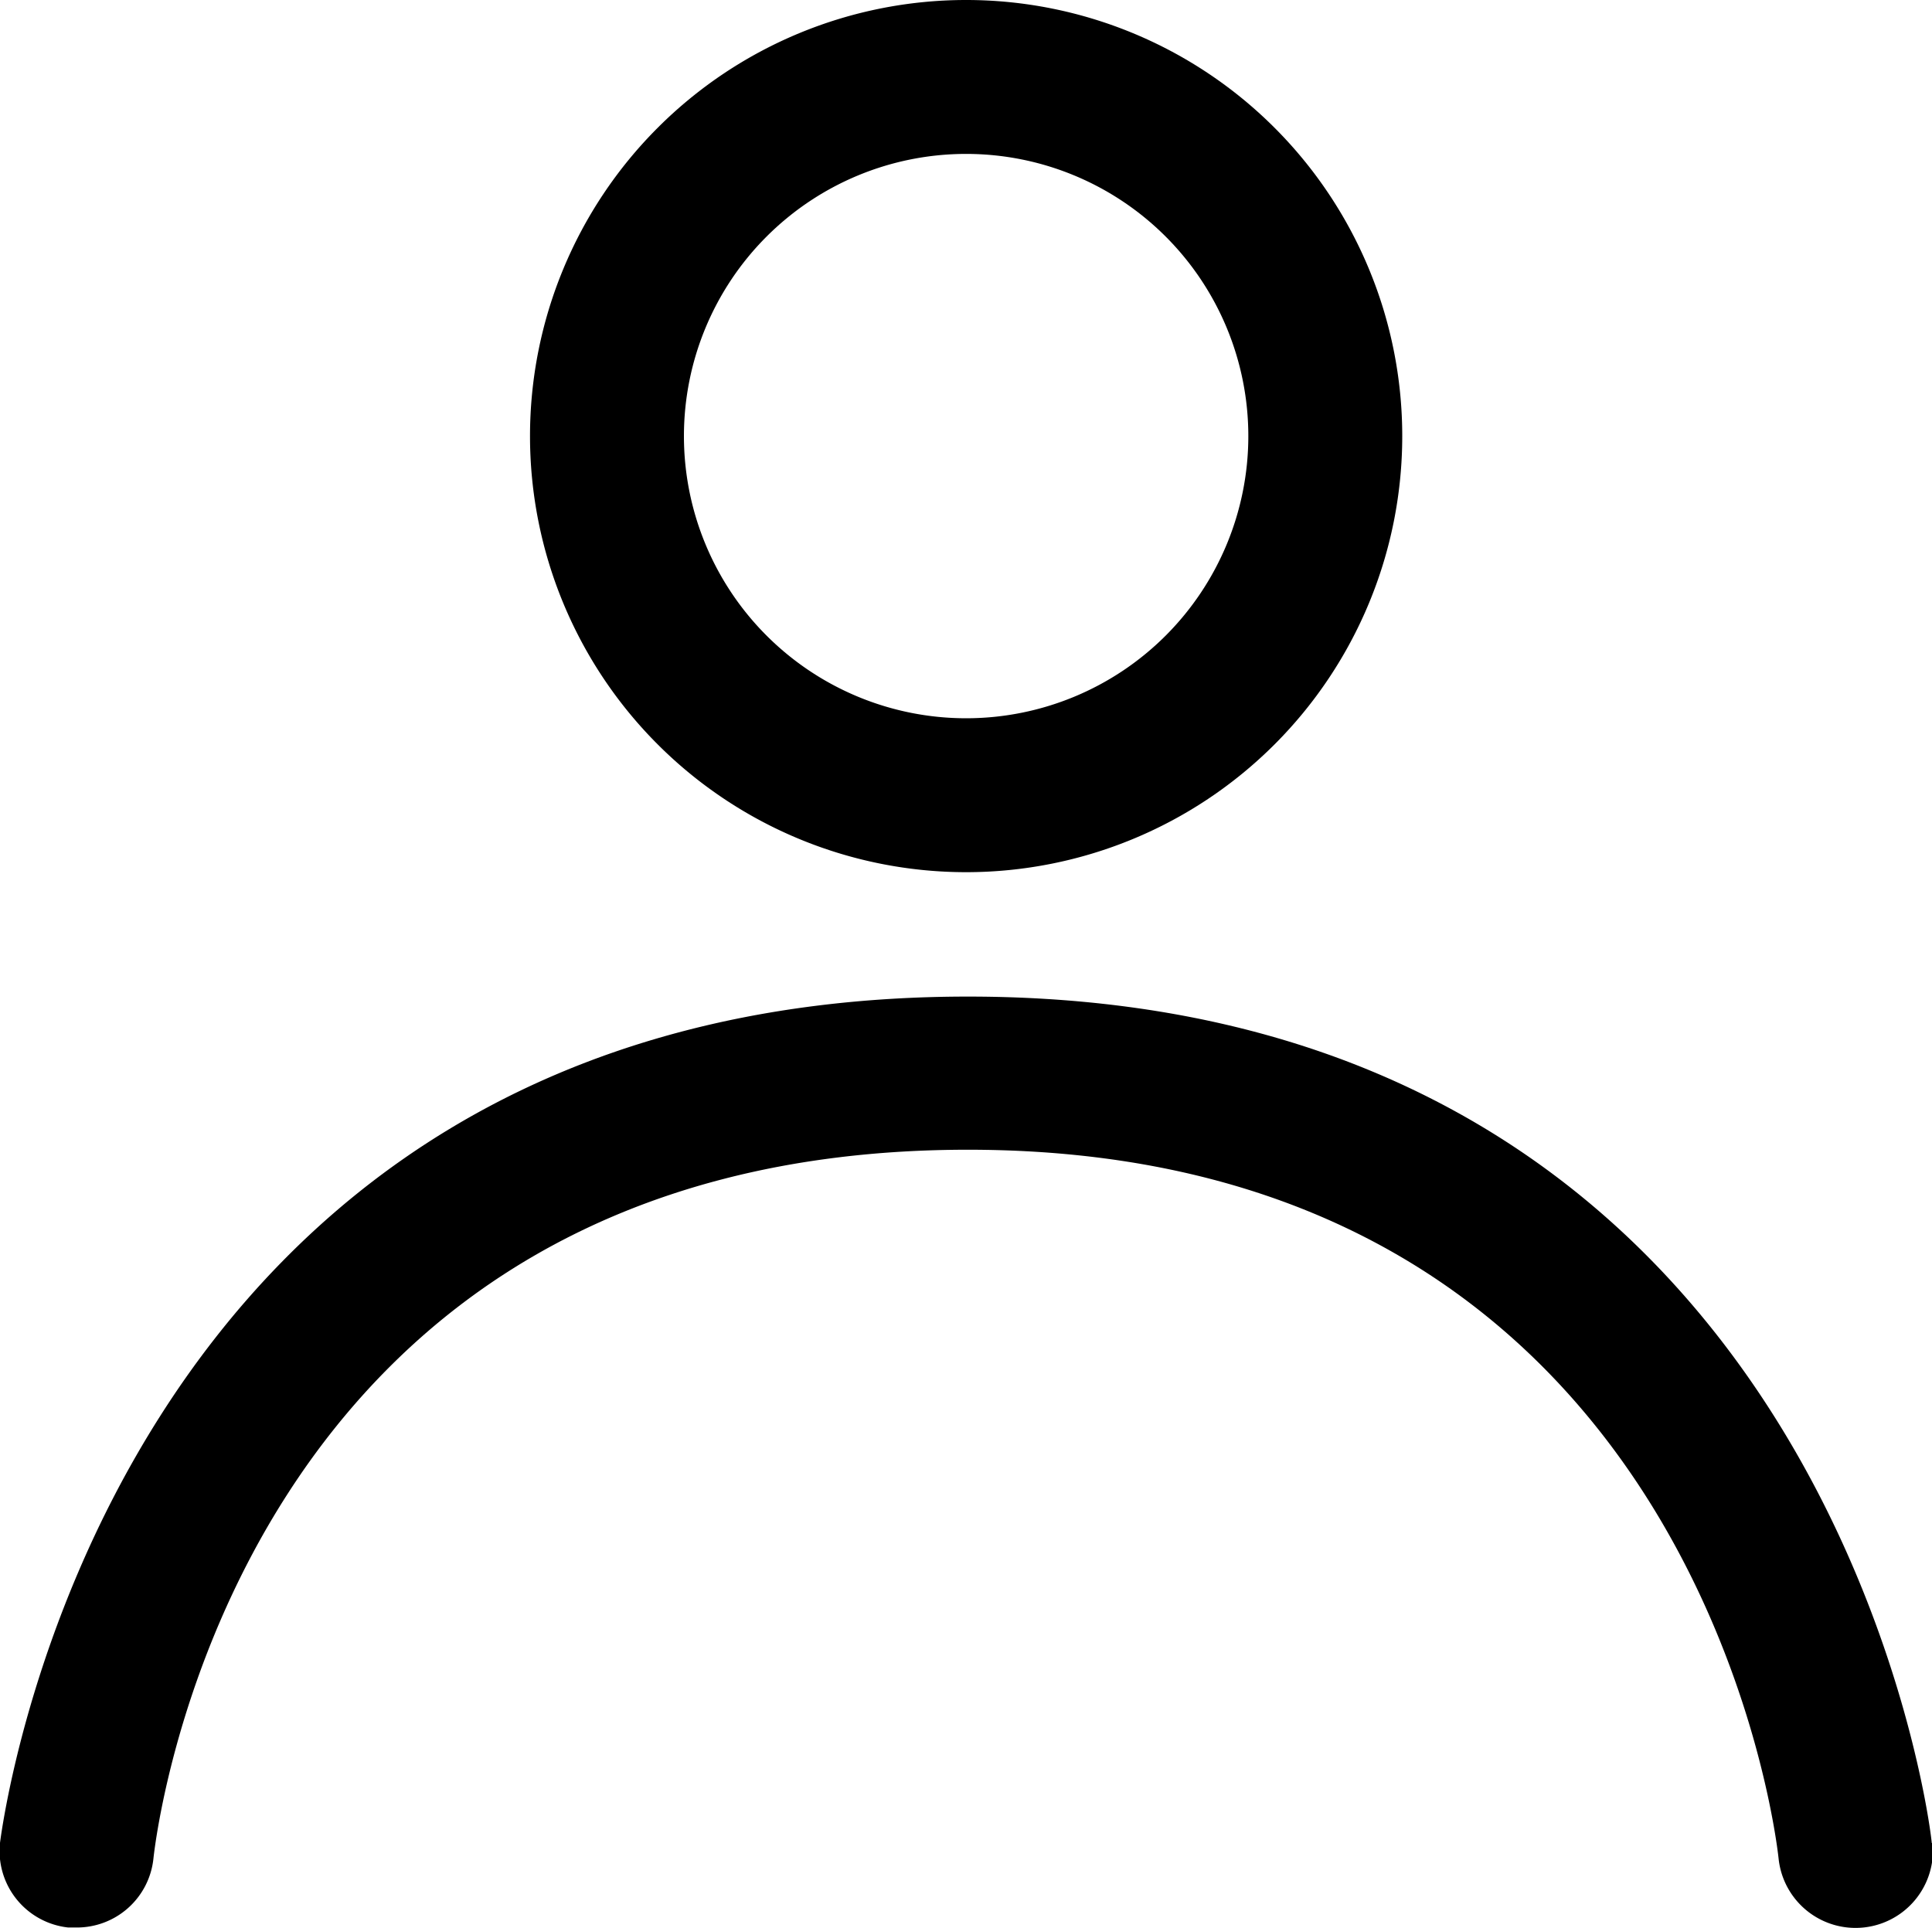 <svg xmlns="http://www.w3.org/2000/svg" viewBox="0 0 75.31 75.16"><title>in-user-icon-black</title><g id="Layer_2" data-name="Layer 2"><g id="Layer_1-2" data-name="Layer 1"><path d="M37.66,34a17,17,0,1,0-17-17A17,17,0,0,0,37.66,34Zm0-28a11,11,0,1,1-11,11A11,11,0,0,1,37.66,6Z"/><path d="M75.3,71.85c0-.33-3.83-33-37.57-33S.05,71.51,0,71.84a3,3,0,0,0,2.66,3.3l.32,0a3,3,0,0,0,3-2.68c.12-1.13,3.28-27.64,31.75-27.64,28.27,0,31.48,26.51,31.6,27.63a3,3,0,0,0,6-.62Z"/></g></g></svg>